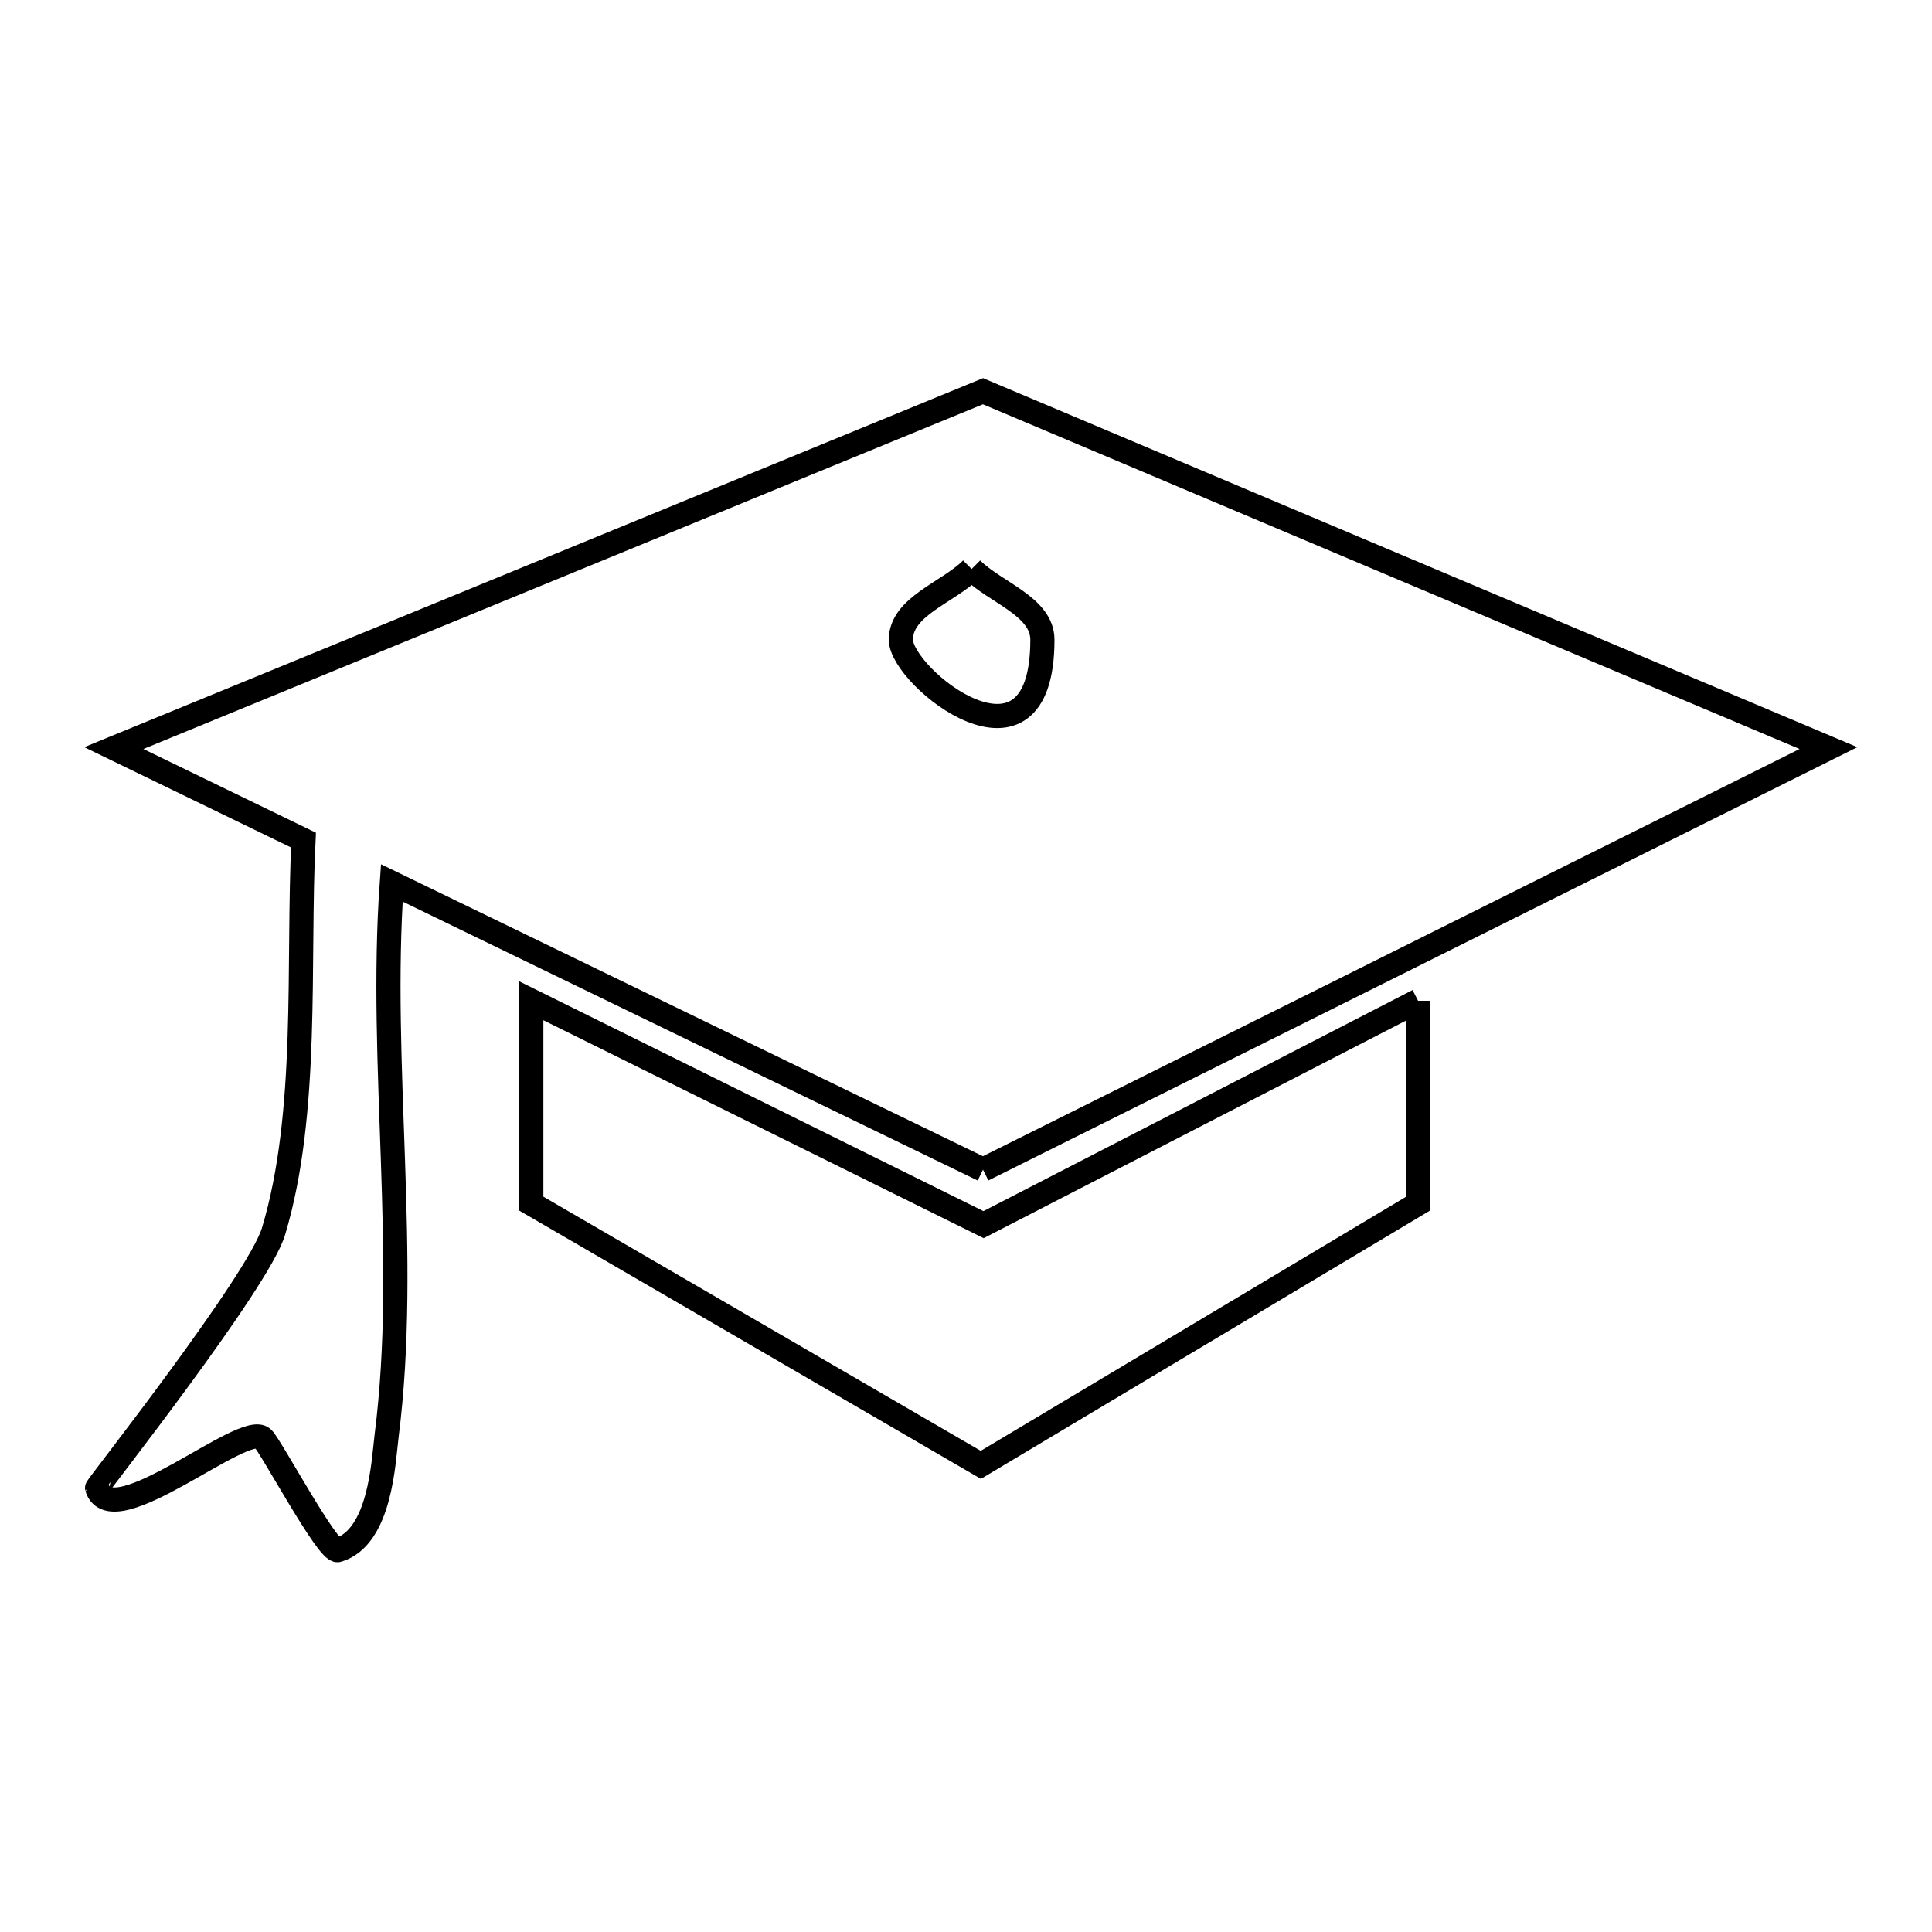 <svg xmlns="http://www.w3.org/2000/svg" viewBox="0.0 0.0 24.0 24.0" height="200px" width="200px"><path fill="none" stroke="black" stroke-width=".3" stroke-opacity="1.0"  filling="0" d="M12.07 7.068 L12.07 7.068 C12.363 7.361 12.949 7.532 12.949 7.947 C12.949 9.822 11.191 8.415 11.191 7.947 C11.191 7.532 11.777 7.361 12.07 7.068 L12.07 7.068"></path>
<path fill="none" stroke="black" stroke-width=".3" stroke-opacity="1.0"  filling="0" d="M17.616 12.432 L17.616 14.952 L12.184 18.197 L6.6 14.952 L6.6 12.432 L12.218 15.213 L17.616 12.432"></path>
<path fill="none" stroke="black" stroke-width=".3" stroke-opacity="1.0"  filling="0" d="M12.211 14.53 L8.539 12.749 L4.867 10.968 C4.706 13.232 5.087 15.599 4.803 17.834 C4.763 18.151 4.728 19.097 4.197 19.256 C4.074 19.293 3.366 17.964 3.264 17.867 C3.035 17.649 1.397 19.073 1.206 18.484 C1.201 18.467 3.209 15.926 3.398 15.296 C3.842 13.817 3.695 11.965 3.77 10.436 L1.414 9.293 L6.812 7.077 L12.211 4.86 L17.462 7.077 L22.714 9.293 L17.462 11.912 L12.211 14.53"></path></svg>
